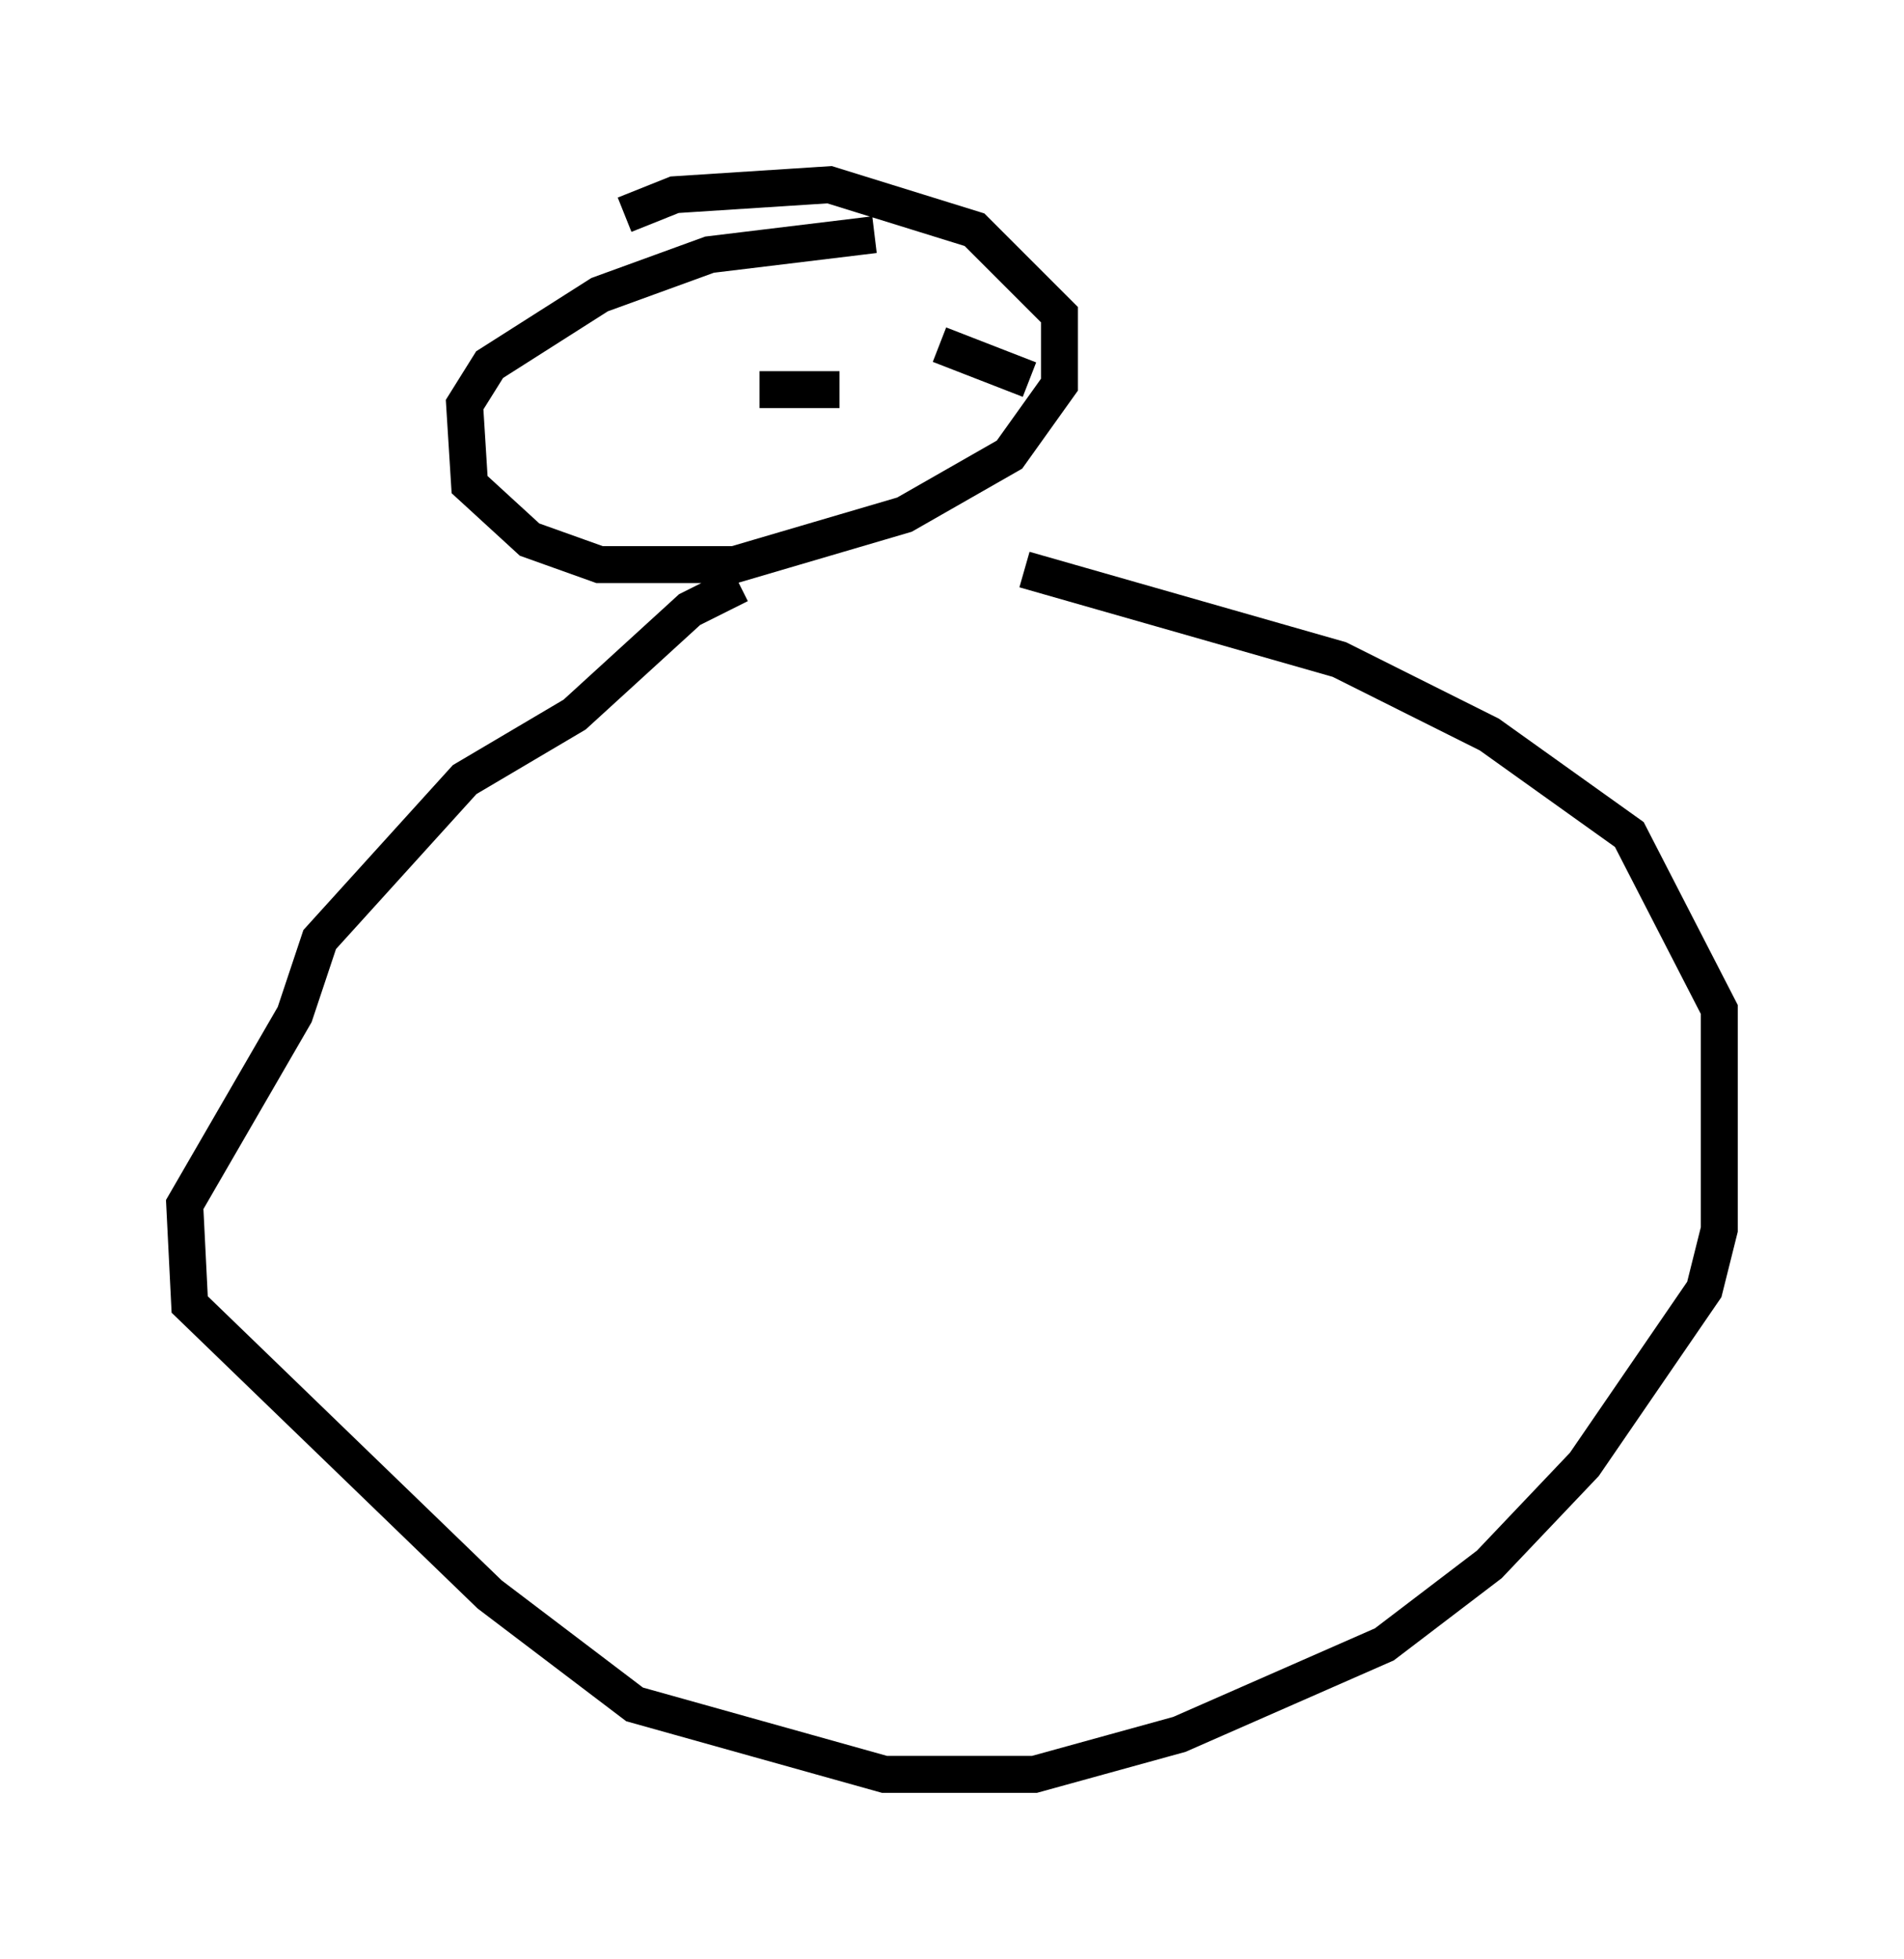 <?xml version="1.0" encoding="utf-8" ?>
<svg baseProfile="full" height="53.031" version="1.1" width="51.542" xmlns="http://www.w3.org/2000/svg" xmlns:ev="http://www.w3.org/2001/xml-events" xmlns:xlink="http://www.w3.org/1999/xlink"><defs /><rect fill="white" height="53.031" width="51.542" x="0" y="0" /><path d="M16.231, 6.759 m0.677, -0.947 l1.353, -0.541 4.195, -0.271 l3.924, 1.218 2.3, 2.3 l0.0, 1.894 -1.353, 1.894 l-2.842, 1.624 -4.601, 1.353 l-3.654, 0.0 -1.894, -0.677 l-1.624, -1.488 -0.135, -2.165 l0.677, -1.083 2.977, -1.894 l2.977, -1.083 4.465, -0.541 m-3.112, 4.195 l2.165, 0.0 m2.706, -1.218 l2.436, 0.947 m-7.848, 5.548 l-1.353, 0.677 -3.112, 2.842 l-2.977, 1.759 -3.924, 4.33 l-0.677, 2.03 -2.977, 5.142 l0.135, 2.706 8.119, 7.848 l3.924, 2.977 6.766, 1.894 l4.059, 0.0 3.924, -1.083 l5.548, -2.436 2.842, -2.165 l2.571, -2.706 3.248, -4.736 l0.406, -1.624 0.0, -5.954 l-2.436, -4.736 -3.789, -2.706 l-4.059, -2.03 -8.525, -2.436 " fill="none" stroke="black" stroke-width="1" /></svg>
